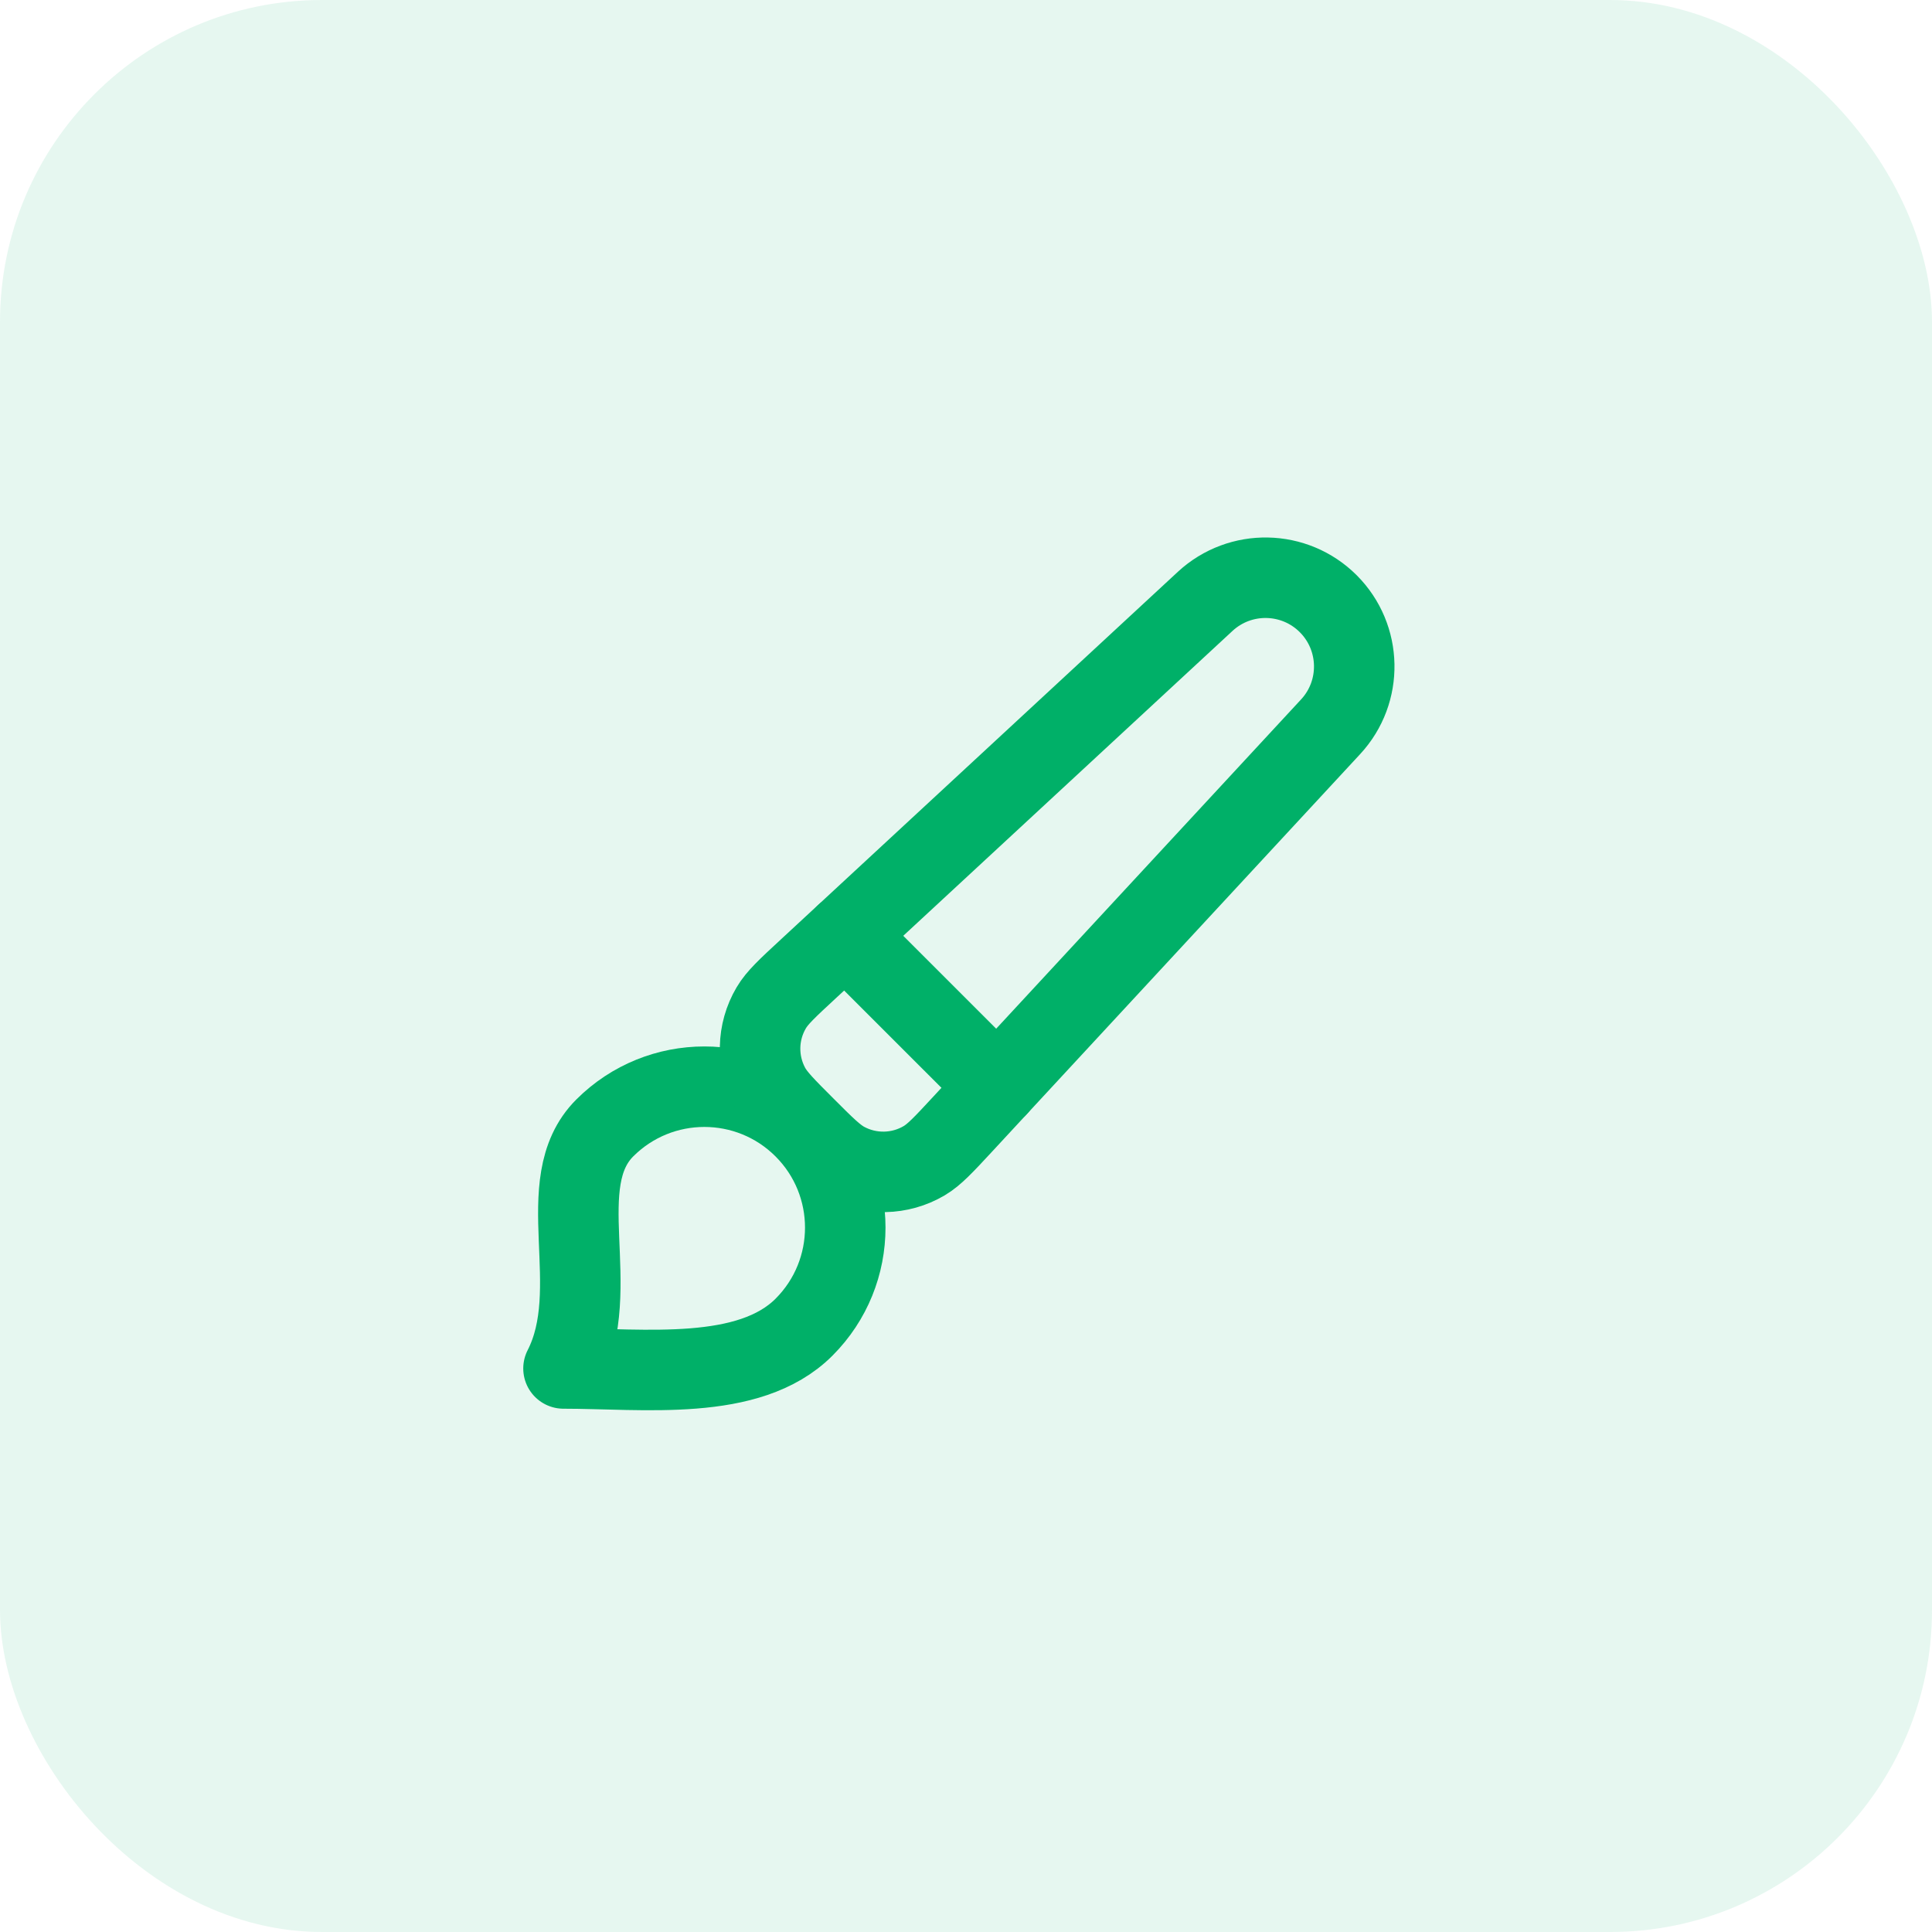 <svg width="48" height="48" viewBox="0 0 48 48" fill="none" xmlns="http://www.w3.org/2000/svg">
<rect width="48" height="48" rx="8" fill="#00B068" fill-opacity="0.1"/>
<path d="M24.778 27L21 23.223" stroke="#00B068" stroke-width="2" stroke-linecap="round" stroke-linejoin="round"/>
<path d="M14 33.999C16 33.999 18.608 34.341 19.975 32.974C21.342 31.607 21.342 29.391 19.975 28.024C18.608 26.657 16.392 26.657 15.025 28.024C13.658 29.391 15.025 31.999 14 33.999Z" stroke="#00B068" stroke-width="2" stroke-linecap="round" stroke-linejoin="round"/>
<path d="M20 27.999C19.509 27.508 19.263 27.262 19.124 27.005C18.791 26.388 18.805 25.641 19.162 25.038C19.31 24.786 19.565 24.55 20.075 24.078L29.943 14.94C30.813 14.136 32.162 14.162 33 14.999C33.837 15.837 33.864 17.187 33.059 18.056L23.922 27.924C23.449 28.434 23.213 28.689 22.962 28.837C22.358 29.194 21.611 29.208 20.994 28.875C20.737 28.736 20.491 28.491 20 27.999Z" stroke="#00B068" stroke-width="2" stroke-linecap="round" stroke-linejoin="round"/>
</svg>
